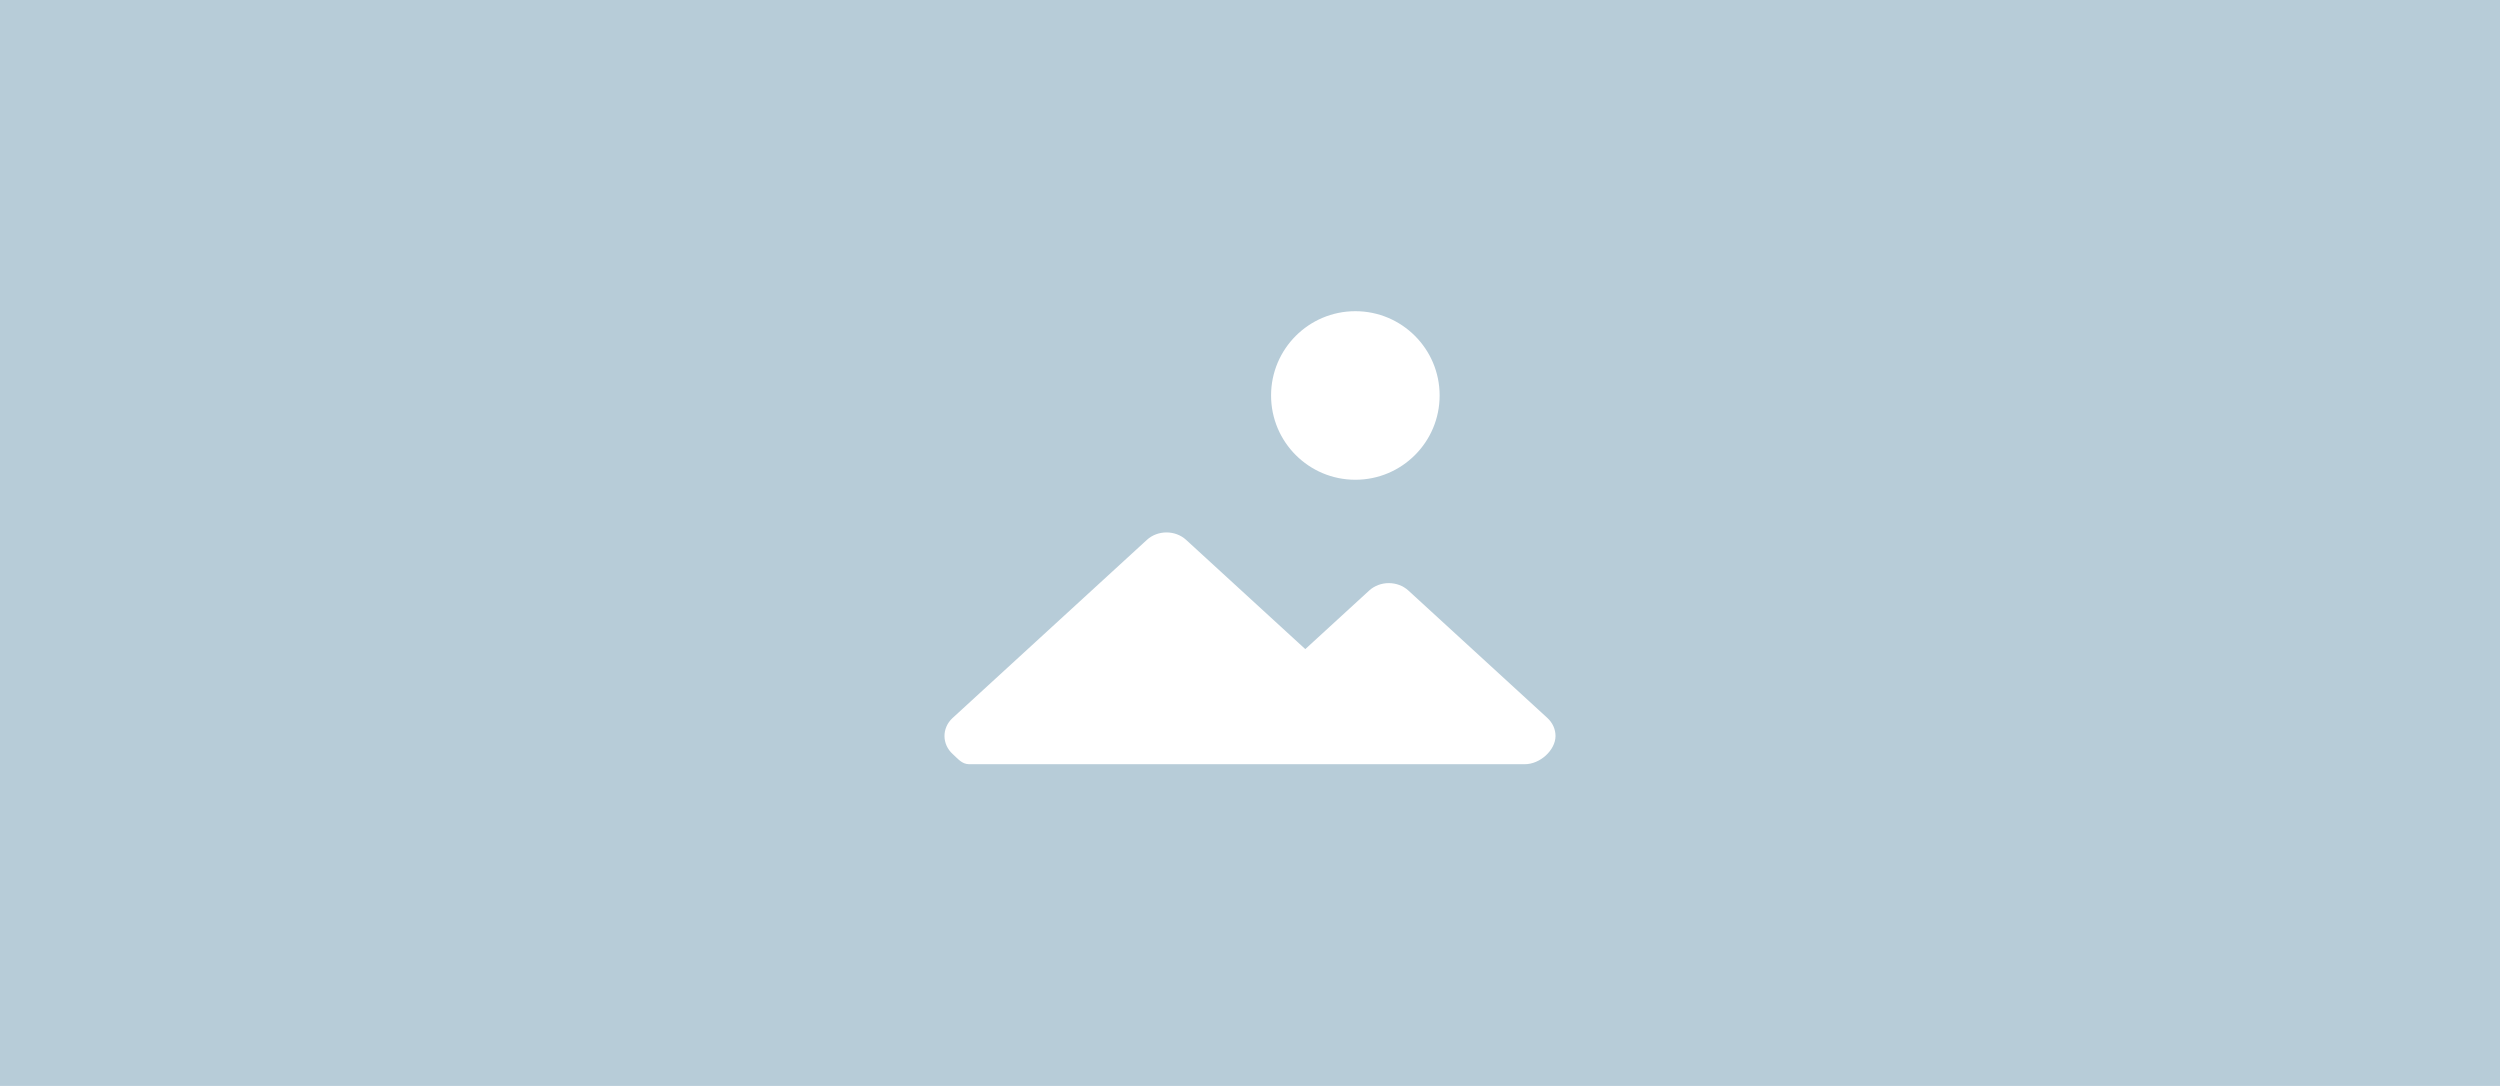 <svg width="320" height="139" viewBox="0 0 320 139" fill="none" xmlns="http://www.w3.org/2000/svg">
<rect width="320" height="139" fill="#B7CCD8"/>
<path d="M180.272 75.588C178.885 74.323 176.645 74.323 175.257 75.588L167.078 83.086L151.82 69.1C150.433 67.835 148.193 67.835 146.806 69.1L121.911 91.922C120.536 93.208 120.558 95.272 121.96 96.532C122.613 97.119 123.118 97.806 124.032 97.818H195.161C197.125 97.829 199.094 96.024 199.106 94.223C199.112 93.347 198.732 92.506 198.054 91.889L180.272 75.588Z" fill="white"/>
<path d="M173.485 61.409C179.443 61.409 184.273 56.579 184.273 50.621C184.273 44.663 179.443 39.833 173.485 39.833C167.527 39.833 162.697 44.663 162.697 50.621C162.697 56.579 167.527 61.409 173.485 61.409Z" fill="white"/>
</svg>
